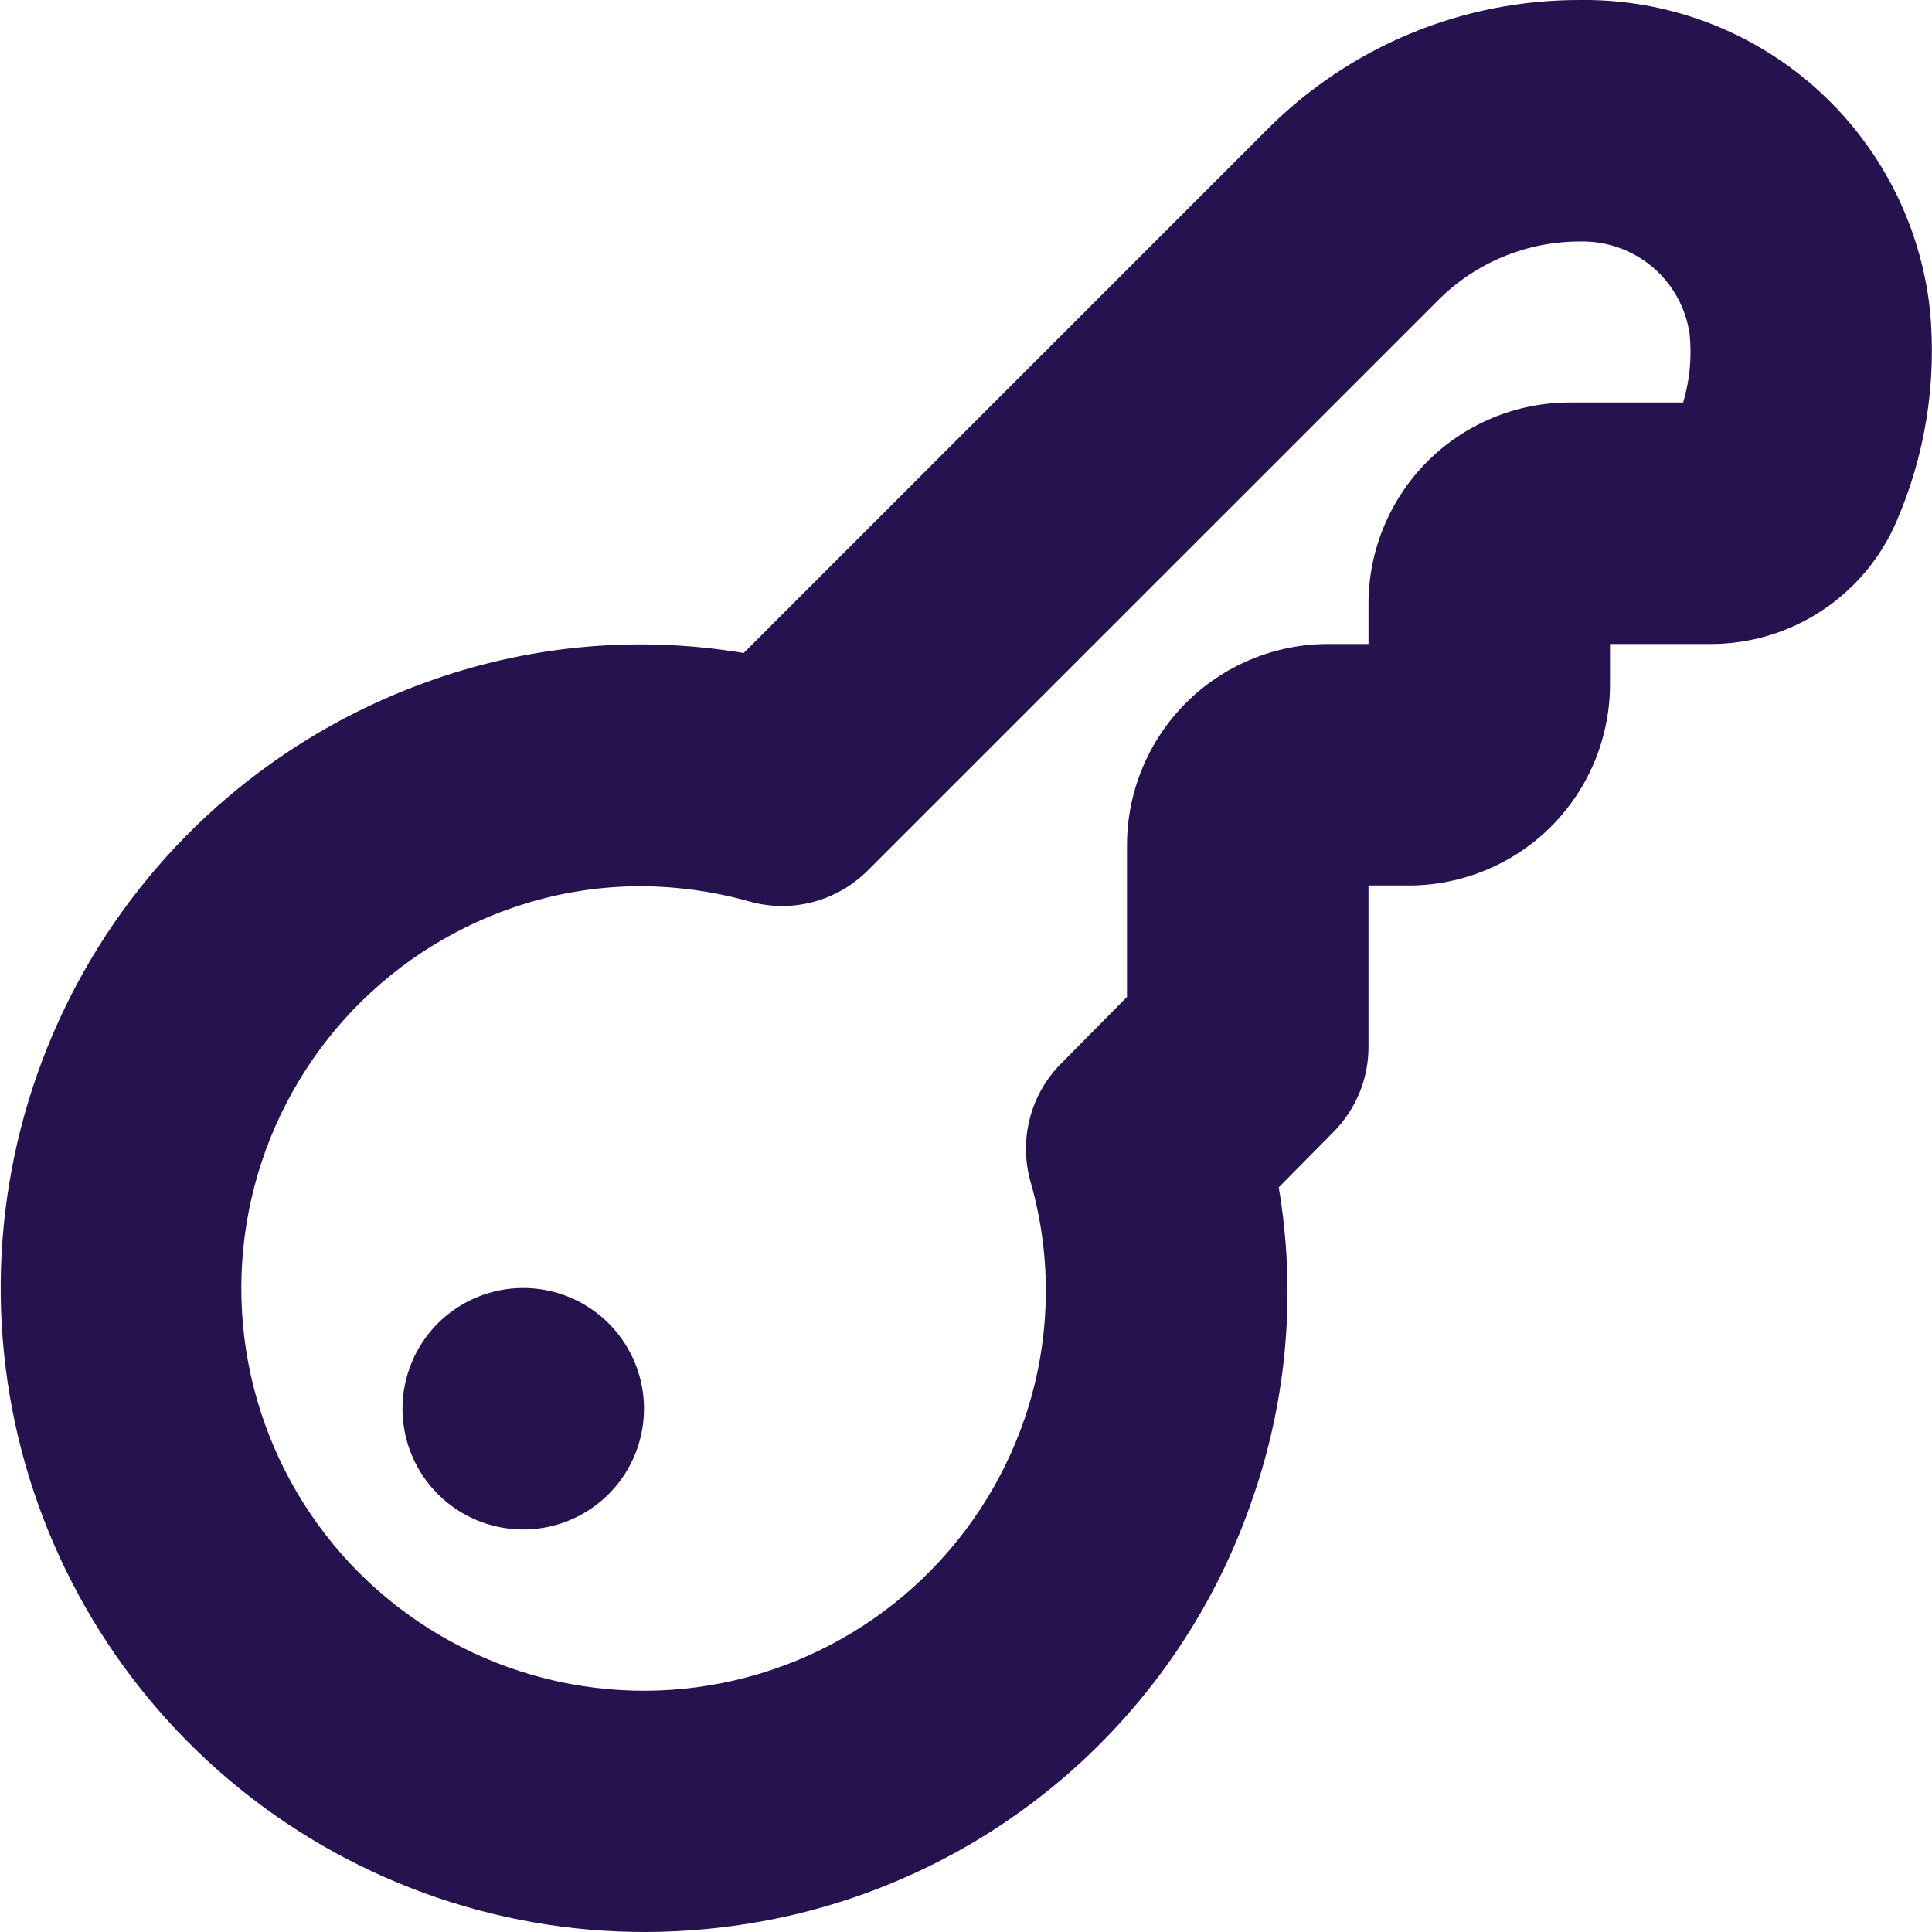 <svg width="24" height="24" viewBox="0 0 24 24" fill="none" xmlns="http://www.w3.org/2000/svg">
<g clip-path="url(#clip0_35_243)">
<path d="M6.5 16C6.797 16 7.087 16.088 7.333 16.253C7.58 16.417 7.772 16.652 7.886 16.926C7.999 17.2 8.029 17.501 7.971 17.792C7.913 18.083 7.771 18.351 7.561 18.56C7.351 18.77 7.084 18.913 6.793 18.971C6.502 19.029 6.2 18.999 5.926 18.886C5.652 18.772 5.418 18.58 5.253 18.333C5.088 18.086 5 17.796 5 17.5C5 17.102 5.158 16.72 5.439 16.439C5.721 16.158 6.102 16 6.5 16ZM9.5 23.861C10.887 23.602 12.181 22.978 13.247 22.053C14.313 21.129 15.113 19.937 15.565 18.6C15.993 17.363 16.103 16.04 15.885 14.75L16.566 14.061C16.846 13.778 17.002 13.397 17 13V11H17.5C17.828 11 18.154 10.935 18.457 10.809C18.76 10.684 19.036 10.5 19.268 10.268C19.5 10.035 19.684 9.76 19.81 9.456C19.935 9.153 20 8.828 20 8.5V8H21.251C21.742 8 22.222 7.856 22.632 7.585C23.042 7.315 23.364 6.931 23.558 6.48C23.918 5.651 24.061 4.744 23.974 3.845C23.857 2.779 23.347 1.794 22.544 1.083C21.741 0.373 20.701 -0.014 19.629 -0C18.906 -0.002 18.19 0.139 17.522 0.416C16.854 0.693 16.248 1.099 15.738 1.612L9.238 8.112C7.951 7.896 6.63 8.009 5.398 8.438C3.608 9.056 2.095 10.289 1.129 11.917C0.163 13.546 -0.195 15.464 0.12 17.331C0.436 19.199 1.403 20.893 2.85 22.114C4.298 23.336 6.131 24.004 8.025 24C8.52 23.998 9.014 23.952 9.5 23.861ZM9.315 11.2C9.571 11.271 9.842 11.273 10.099 11.205C10.356 11.137 10.59 11.003 10.778 10.815L17.859 3.735C18.091 3.501 18.367 3.316 18.67 3.19C18.974 3.064 19.3 2.999 19.629 3C19.957 2.992 20.276 3.105 20.527 3.316C20.778 3.528 20.942 3.824 20.989 4.149C21.018 4.435 20.991 4.724 20.909 5H19.5C18.837 5 18.201 5.263 17.732 5.732C17.264 6.201 17 6.837 17 7.5V8H16.5C15.837 8 15.201 8.263 14.732 8.732C14.264 9.201 14 9.837 14 10.5V12.384L13.178 13.215C12.992 13.403 12.859 13.637 12.793 13.893C12.726 14.15 12.729 14.419 12.8 14.674C13.079 15.643 13.053 16.675 12.726 17.629C12.45 18.431 11.975 19.149 11.345 19.717C10.715 20.285 9.951 20.683 9.125 20.874C8.299 21.066 7.438 21.043 6.622 20.81C5.807 20.577 5.064 20.14 4.464 19.541C3.864 18.942 3.427 18.199 3.192 17.384C2.958 16.569 2.935 15.708 3.125 14.882C3.315 14.055 3.713 13.291 4.279 12.66C4.846 12.03 5.564 11.553 6.366 11.277C6.878 11.1 7.416 11.009 7.958 11.009C8.417 11.011 8.874 11.075 9.315 11.2Z" fill="#26124E"/>
</g>
<defs>
<clipPath id="clip0_35_243">
<rect width="24" height="24" fill="white"/>
</clipPath>
</defs>
</svg>
